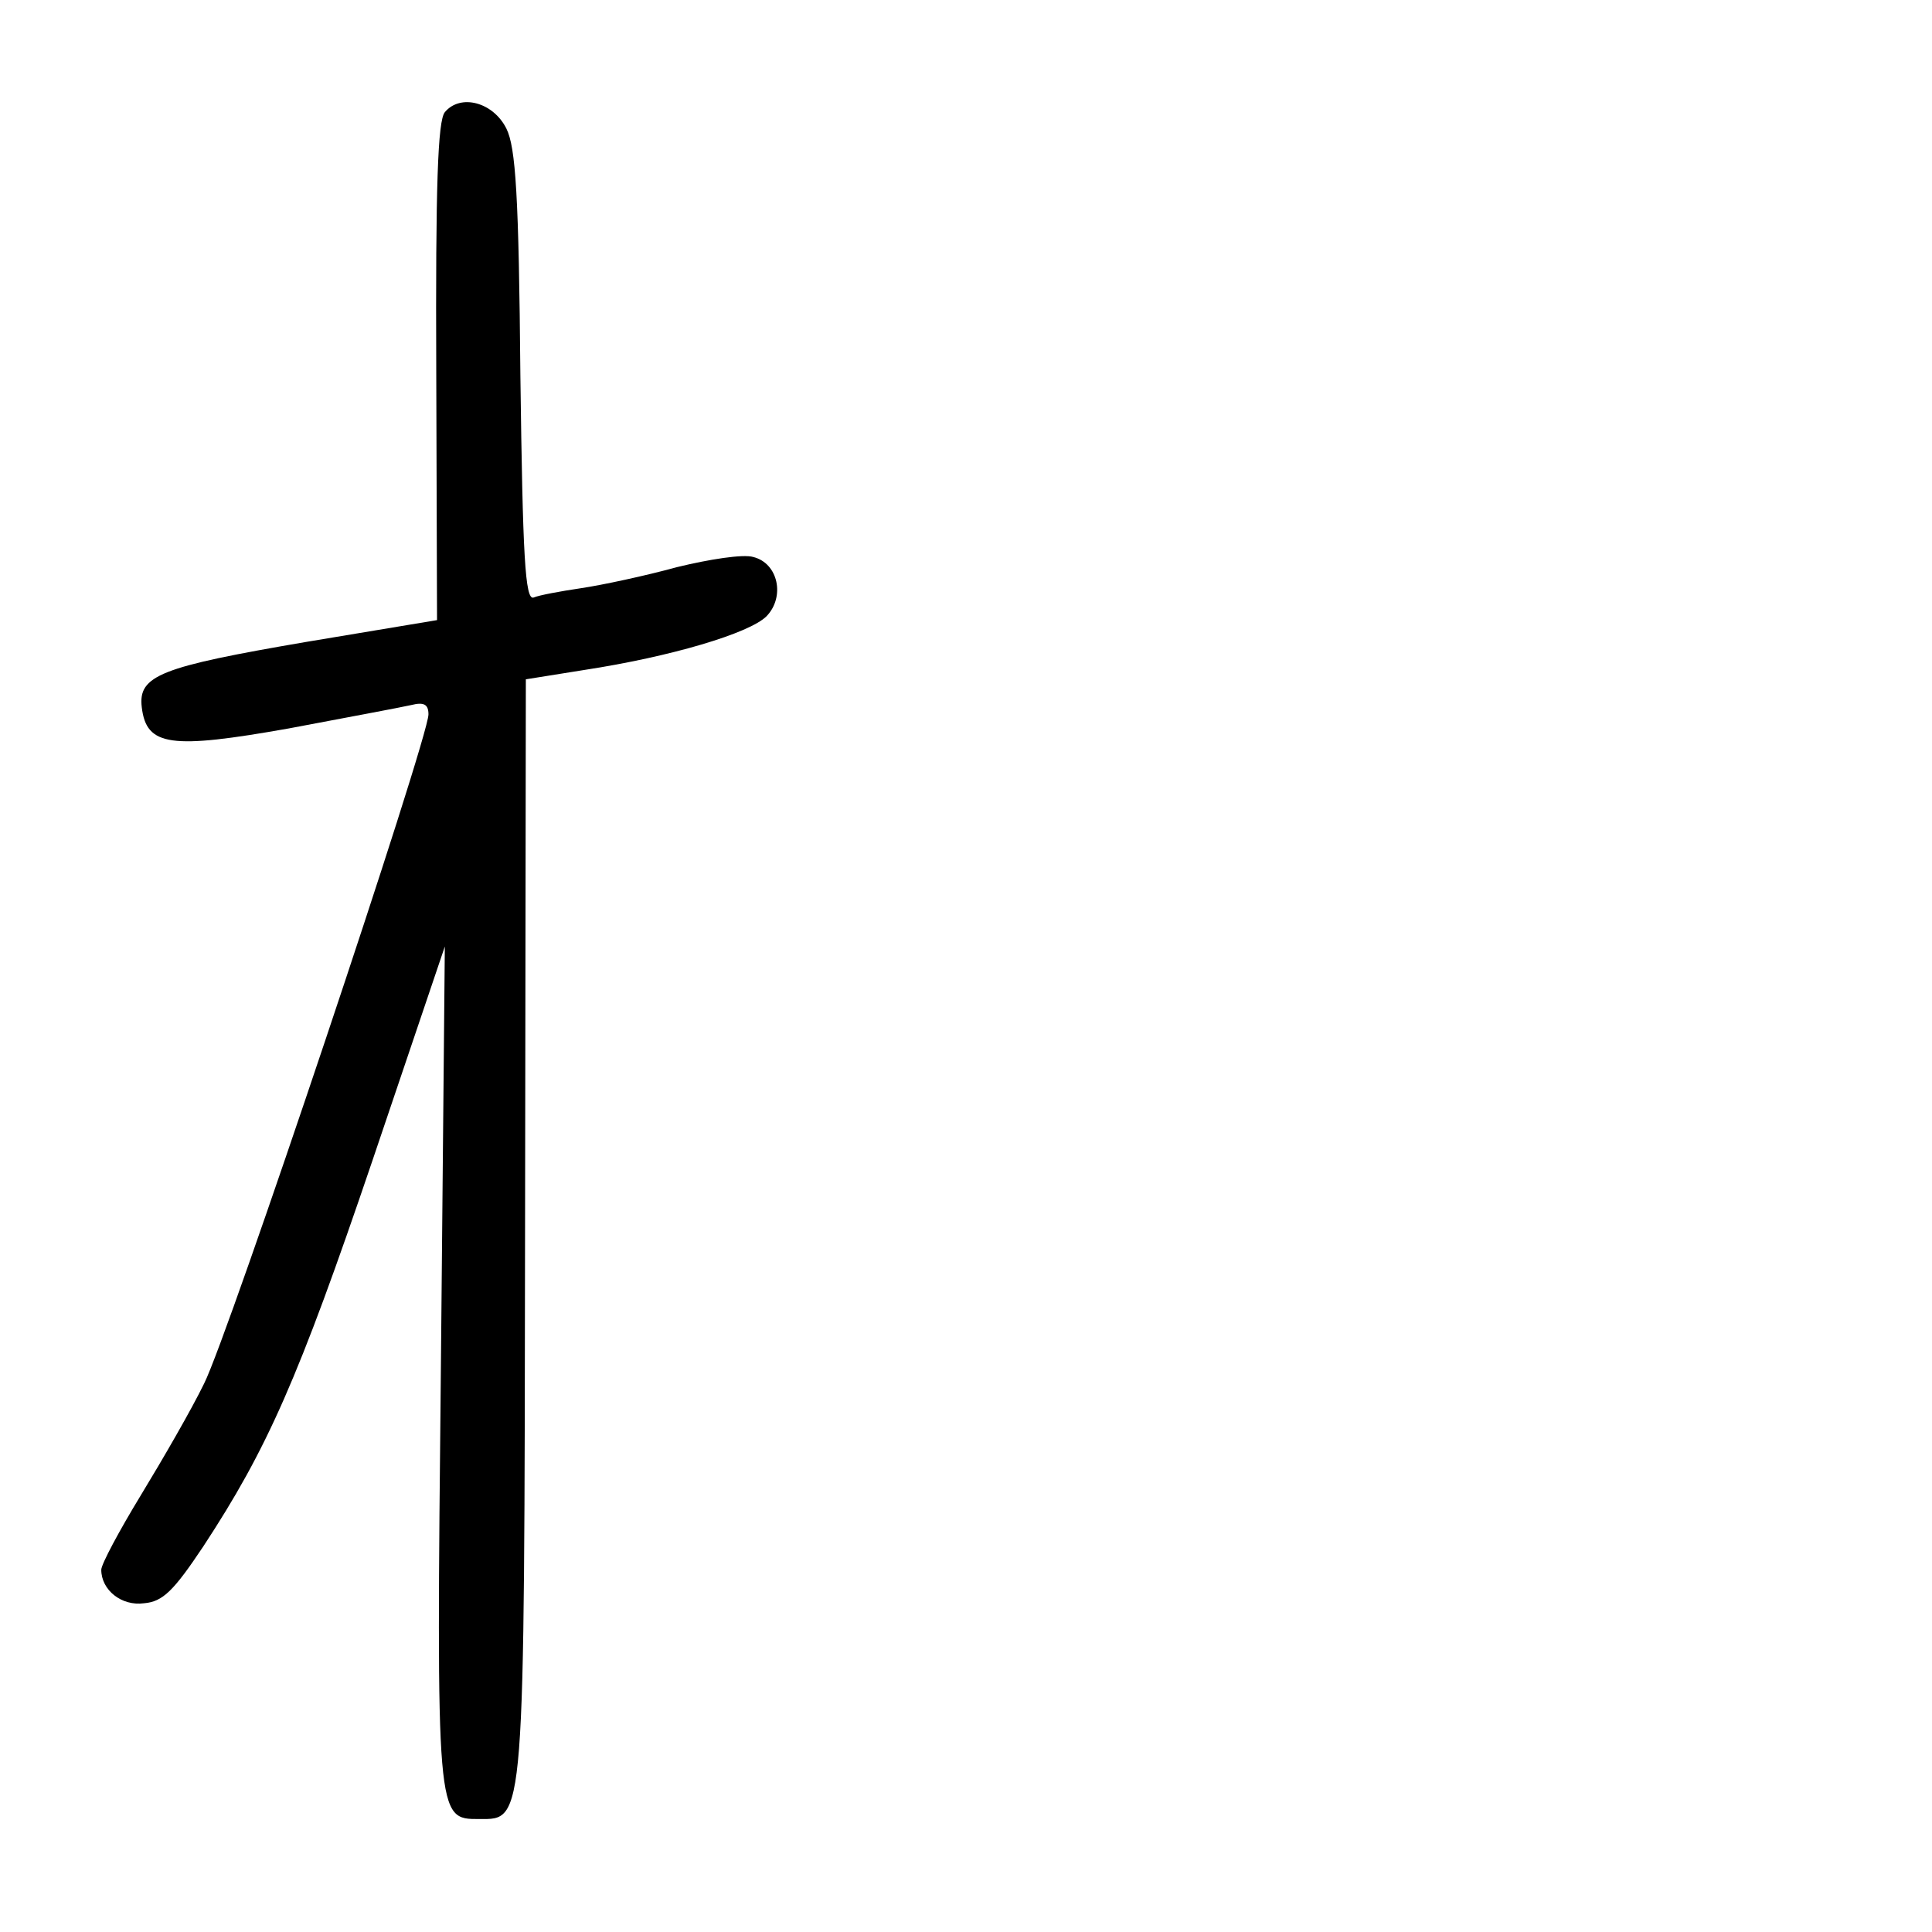 <?xml version="1.0" standalone="no"?>
<!DOCTYPE svg PUBLIC "-//W3C//DTD SVG 20010904//EN"
 "http://www.w3.org/TR/2001/REC-SVG-20010904/DTD/svg10.dtd">
<svg version="1.0" xmlns="http://www.w3.org/2000/svg"
 width="248pt" height="248pt" viewBox="0 0 248 248"
 preserveAspectRatio="xMidYMid meet">
<g transform="translate(0,248) scale(0.1,-0.1)"
fill="#000000" stroke="none">
<path d="M571 2336 c-9 -11 -12 -93 -11 -333 l1 -319 -168 -28 c-187 -32 -216
-43 -211 -84 6 -50 37 -54 189 -27 74 14 144 27 157 30 16 4 22 1 22 -12 0
-31 -257 -798 -288 -859 -16 -33 -53 -97 -81 -143 -28 -46 -51 -89 -51 -96 0
-26 26 -47 55 -43 24 2 38 16 76 73 82 125 122 215 217 495 l93 275 -5 -535
c-6 -587 -6 -585 49 -585 59 0 58 -13 59 761 l1 702 75 12 c111 17 212 47 234
69 24 25 15 68 -17 76 -13 4 -57 -3 -98 -13 -40 -11 -96 -23 -123 -27 -27 -4
-54 -9 -61 -12 -11 -4 -14 53 -17 284 -2 232 -6 294 -18 318 -17 34 -59 45
-79 21z"/>
</g>
</svg>
